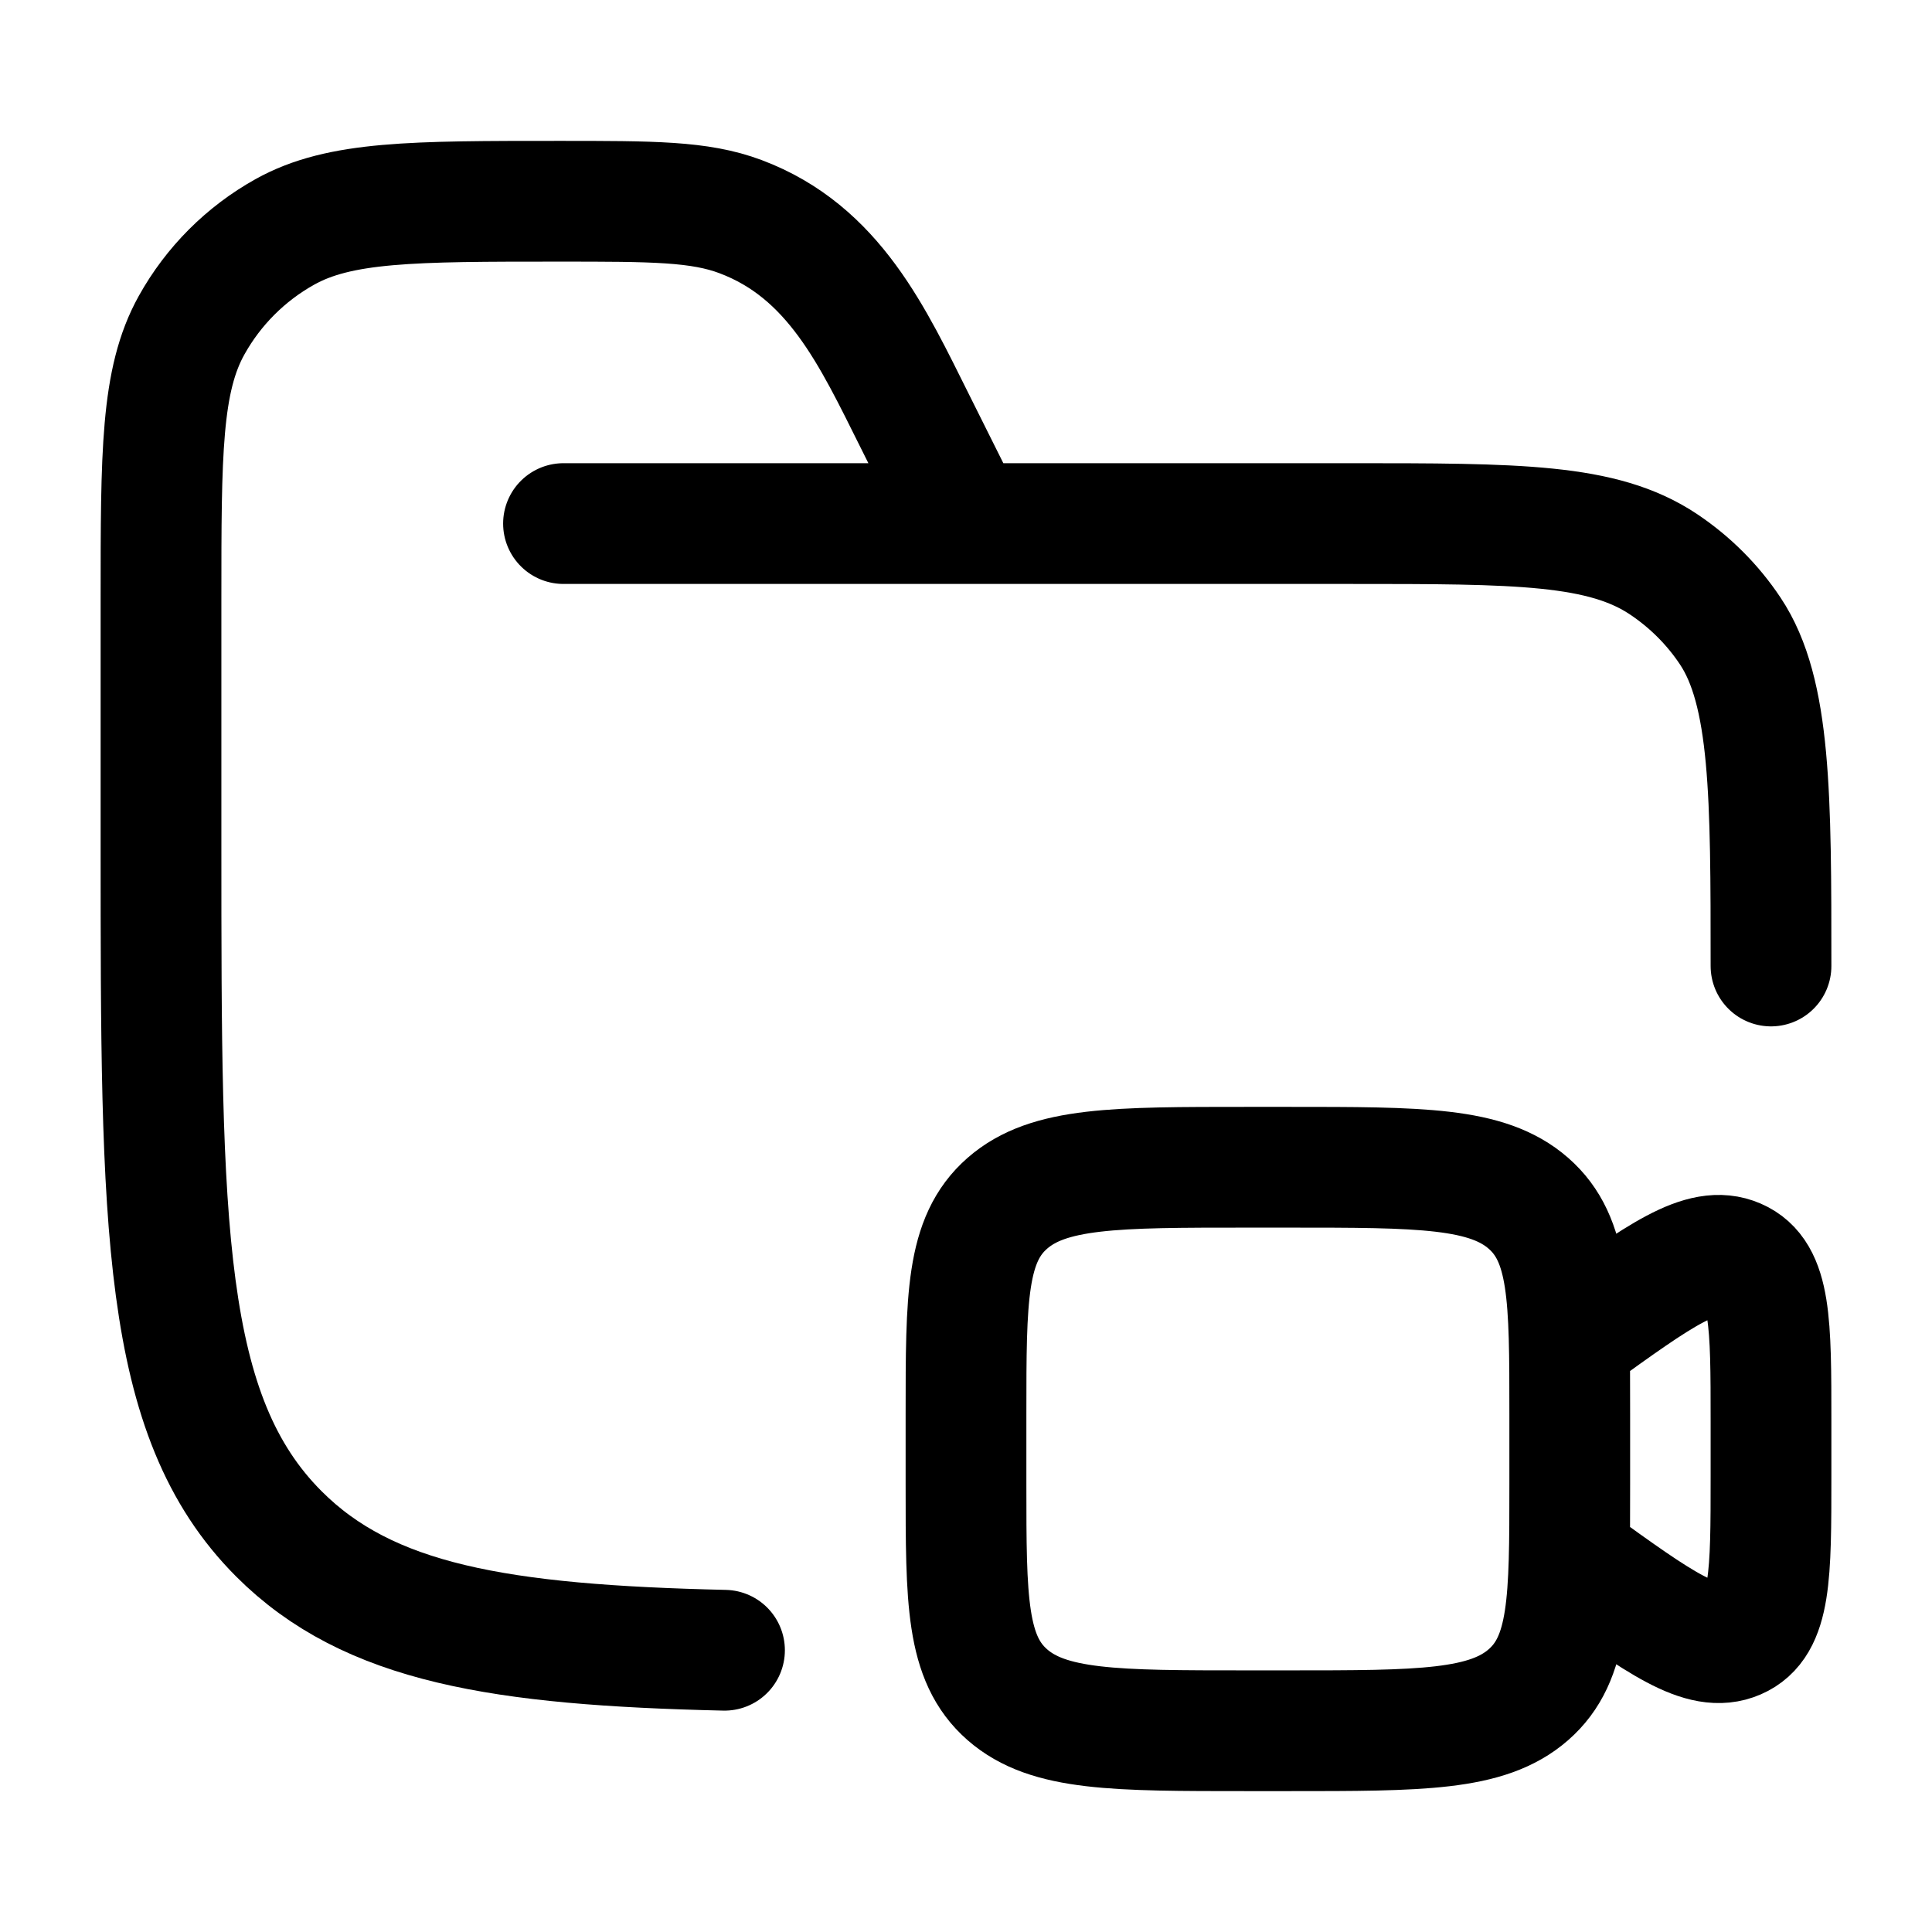 <svg xmlns="http://www.w3.org/2000/svg" width="24" height="24" viewBox="0 0 24 24" fill="none" stroke-width="1.5" stroke-linecap="round" stroke-linejoin="round" color="currentColor"><path d="M7 6.504H16.75C18.857 6.504 19.91 6.504 20.667 7.011C20.994 7.23 21.276 7.511 21.494 7.839C22 8.597 22 9.891 22 12M12 6.504L11.367 5.236C10.842 4.185 10.362 3.128 9.199 2.691C8.69 2.5 8.108 2.5 6.944 2.5C5.128 2.5 4.22 2.5 3.538 2.881C3.052 3.152 2.651 3.553 2.38 4.04C2 4.722 2 5.631 2 7.45V10.509C2 15.228 2 17.588 3.464 19.054C4.578 20.169 6.209 20.436 9 20.5" stroke="currentColor"></path><path d="M19.5 16.646L19.563 16.601C20.621 15.837 21.15 15.455 21.575 15.64C22 15.824 22 16.435 22 17.658V18.342C22 19.565 22 20.176 21.575 20.36C21.15 20.545 20.621 20.163 19.563 19.399L19.5 19.354M15.5 21.5H16C17.65 21.5 18.475 21.5 18.987 21.052C19.5 20.603 19.5 19.881 19.5 18.438V17.562C19.5 16.119 19.5 15.397 18.987 14.948C18.475 14.5 17.65 14.5 16 14.5H15.5C13.85 14.5 13.025 14.5 12.513 14.948C12 15.397 12 16.119 12 17.562V18.438C12 19.881 12 20.603 12.513 21.052C13.025 21.5 13.85 21.5 15.5 21.5Z" stroke="currentColor"></path></svg>
